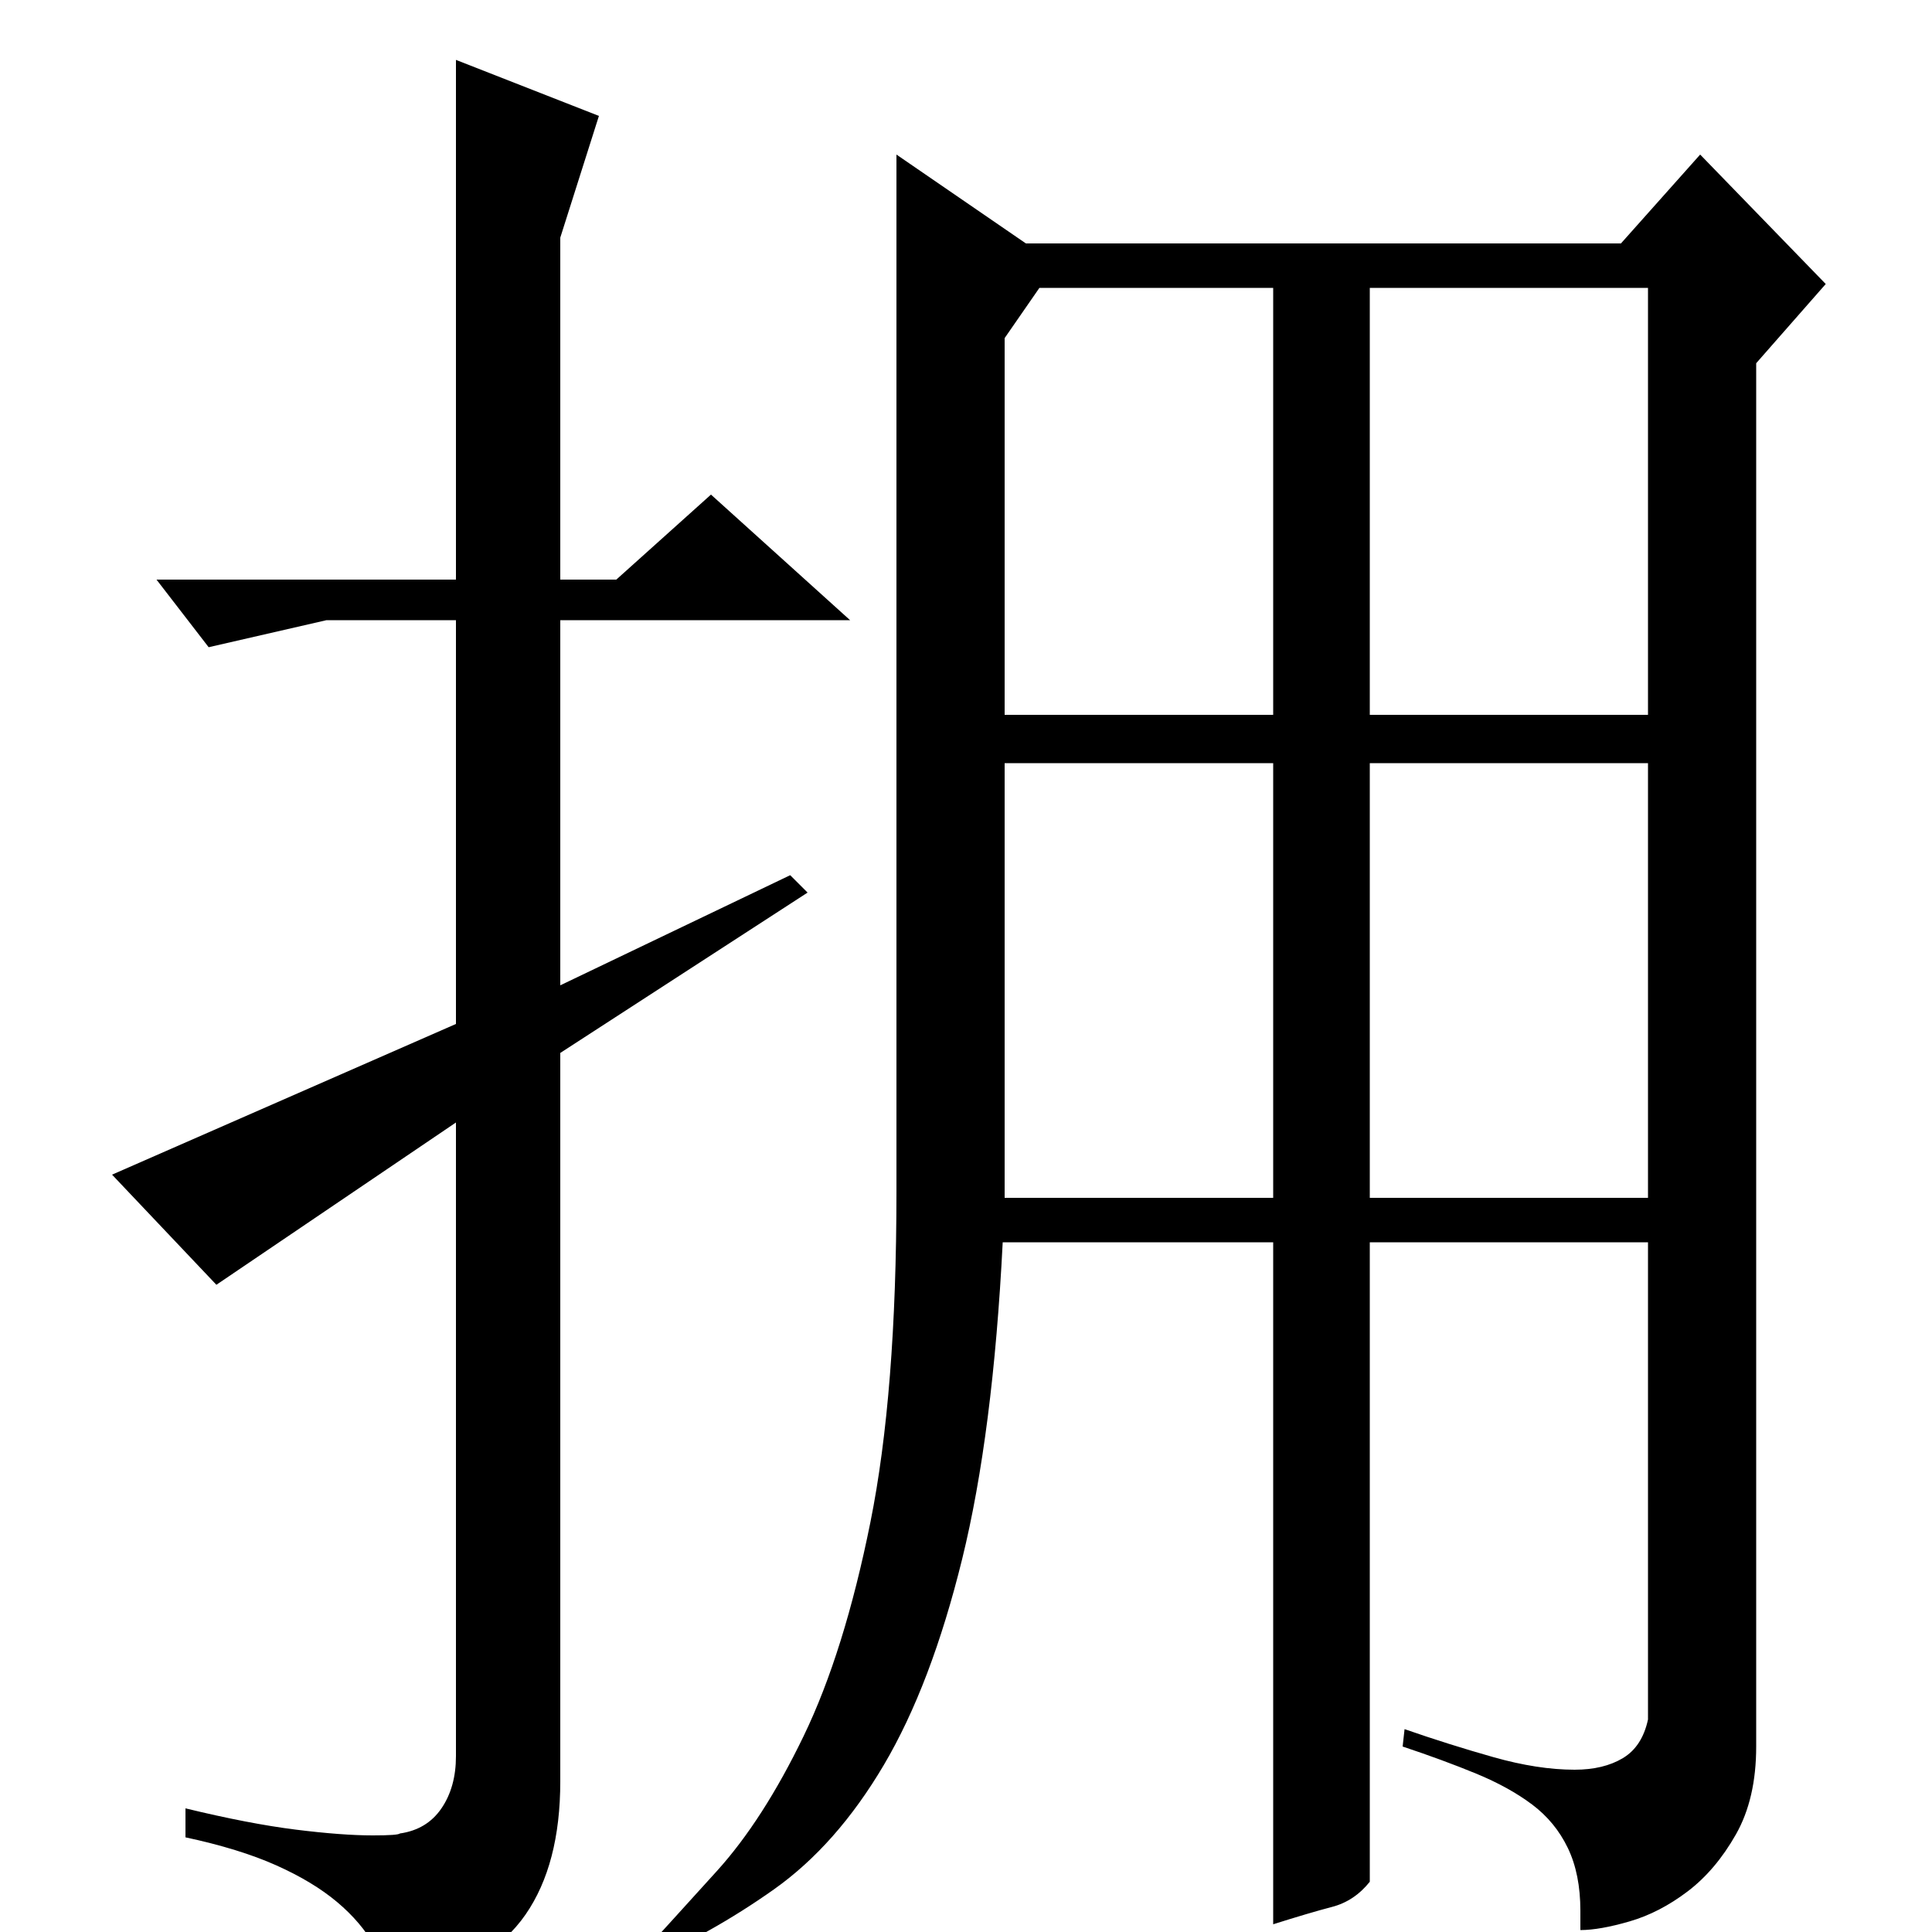 <?xml version="1.0" standalone="no"?>
<!DOCTYPE svg PUBLIC "-//W3C//DTD SVG 1.1//EN" "http://www.w3.org/Graphics/SVG/1.1/DTD/svg11.dtd" >
<svg xmlns="http://www.w3.org/2000/svg" xmlns:xlink="http://www.w3.org/1999/xlink" version="1.1" viewBox="0 -200 1000 1000">
  <g transform="matrix(1 0 0 -1 0 800)">
   <path fill="currentColor"
d="M464 920l67 -46h308l41 46l65 -67l-36 -41v-716q0 -27 -10.5 -45.5t-25 -29.5t-30 -15.5t-25.5 -4.5v10q0 19 -6.5 32.5t-18.5 22.5t-29 16t-38 14l1 9q23 -8 46 -14.5t42 -6.5q15 0 25 6t13 20v247h-144v-331q-8 -10 -19.5 -13t-30.5 -9v353h-140q-5 -99 -21 -164
t-40.5 -106.5t-57 -64.5t-69.5 -39l-5 -1q21 23 45 49.5t45 70t34.5 110.5t13.5 171v27v510zM520 825v-195h139v221h-121zM709 851v-221h144v221h-144zM709 605v-225h144v225h-144zM659 380v225h-139v-225h139zM290 455v-377q0 -43 -18 -69t-66 -44q-5 15 -12 27.5t-19.5 23
t-31.5 19t-47 14.5v15q33 -8 57 -11t40 -3q13 0 14 1q14 2 21.5 13t7.5 27v328l-124 -84l-54 57l178 78v209h-67l-61 -14l-27 35h155v269l74 -29l-20 -63v-177h29l49 44l72 -65h-150v-189l119 57l9 -9z" />
  </g>

</svg>
